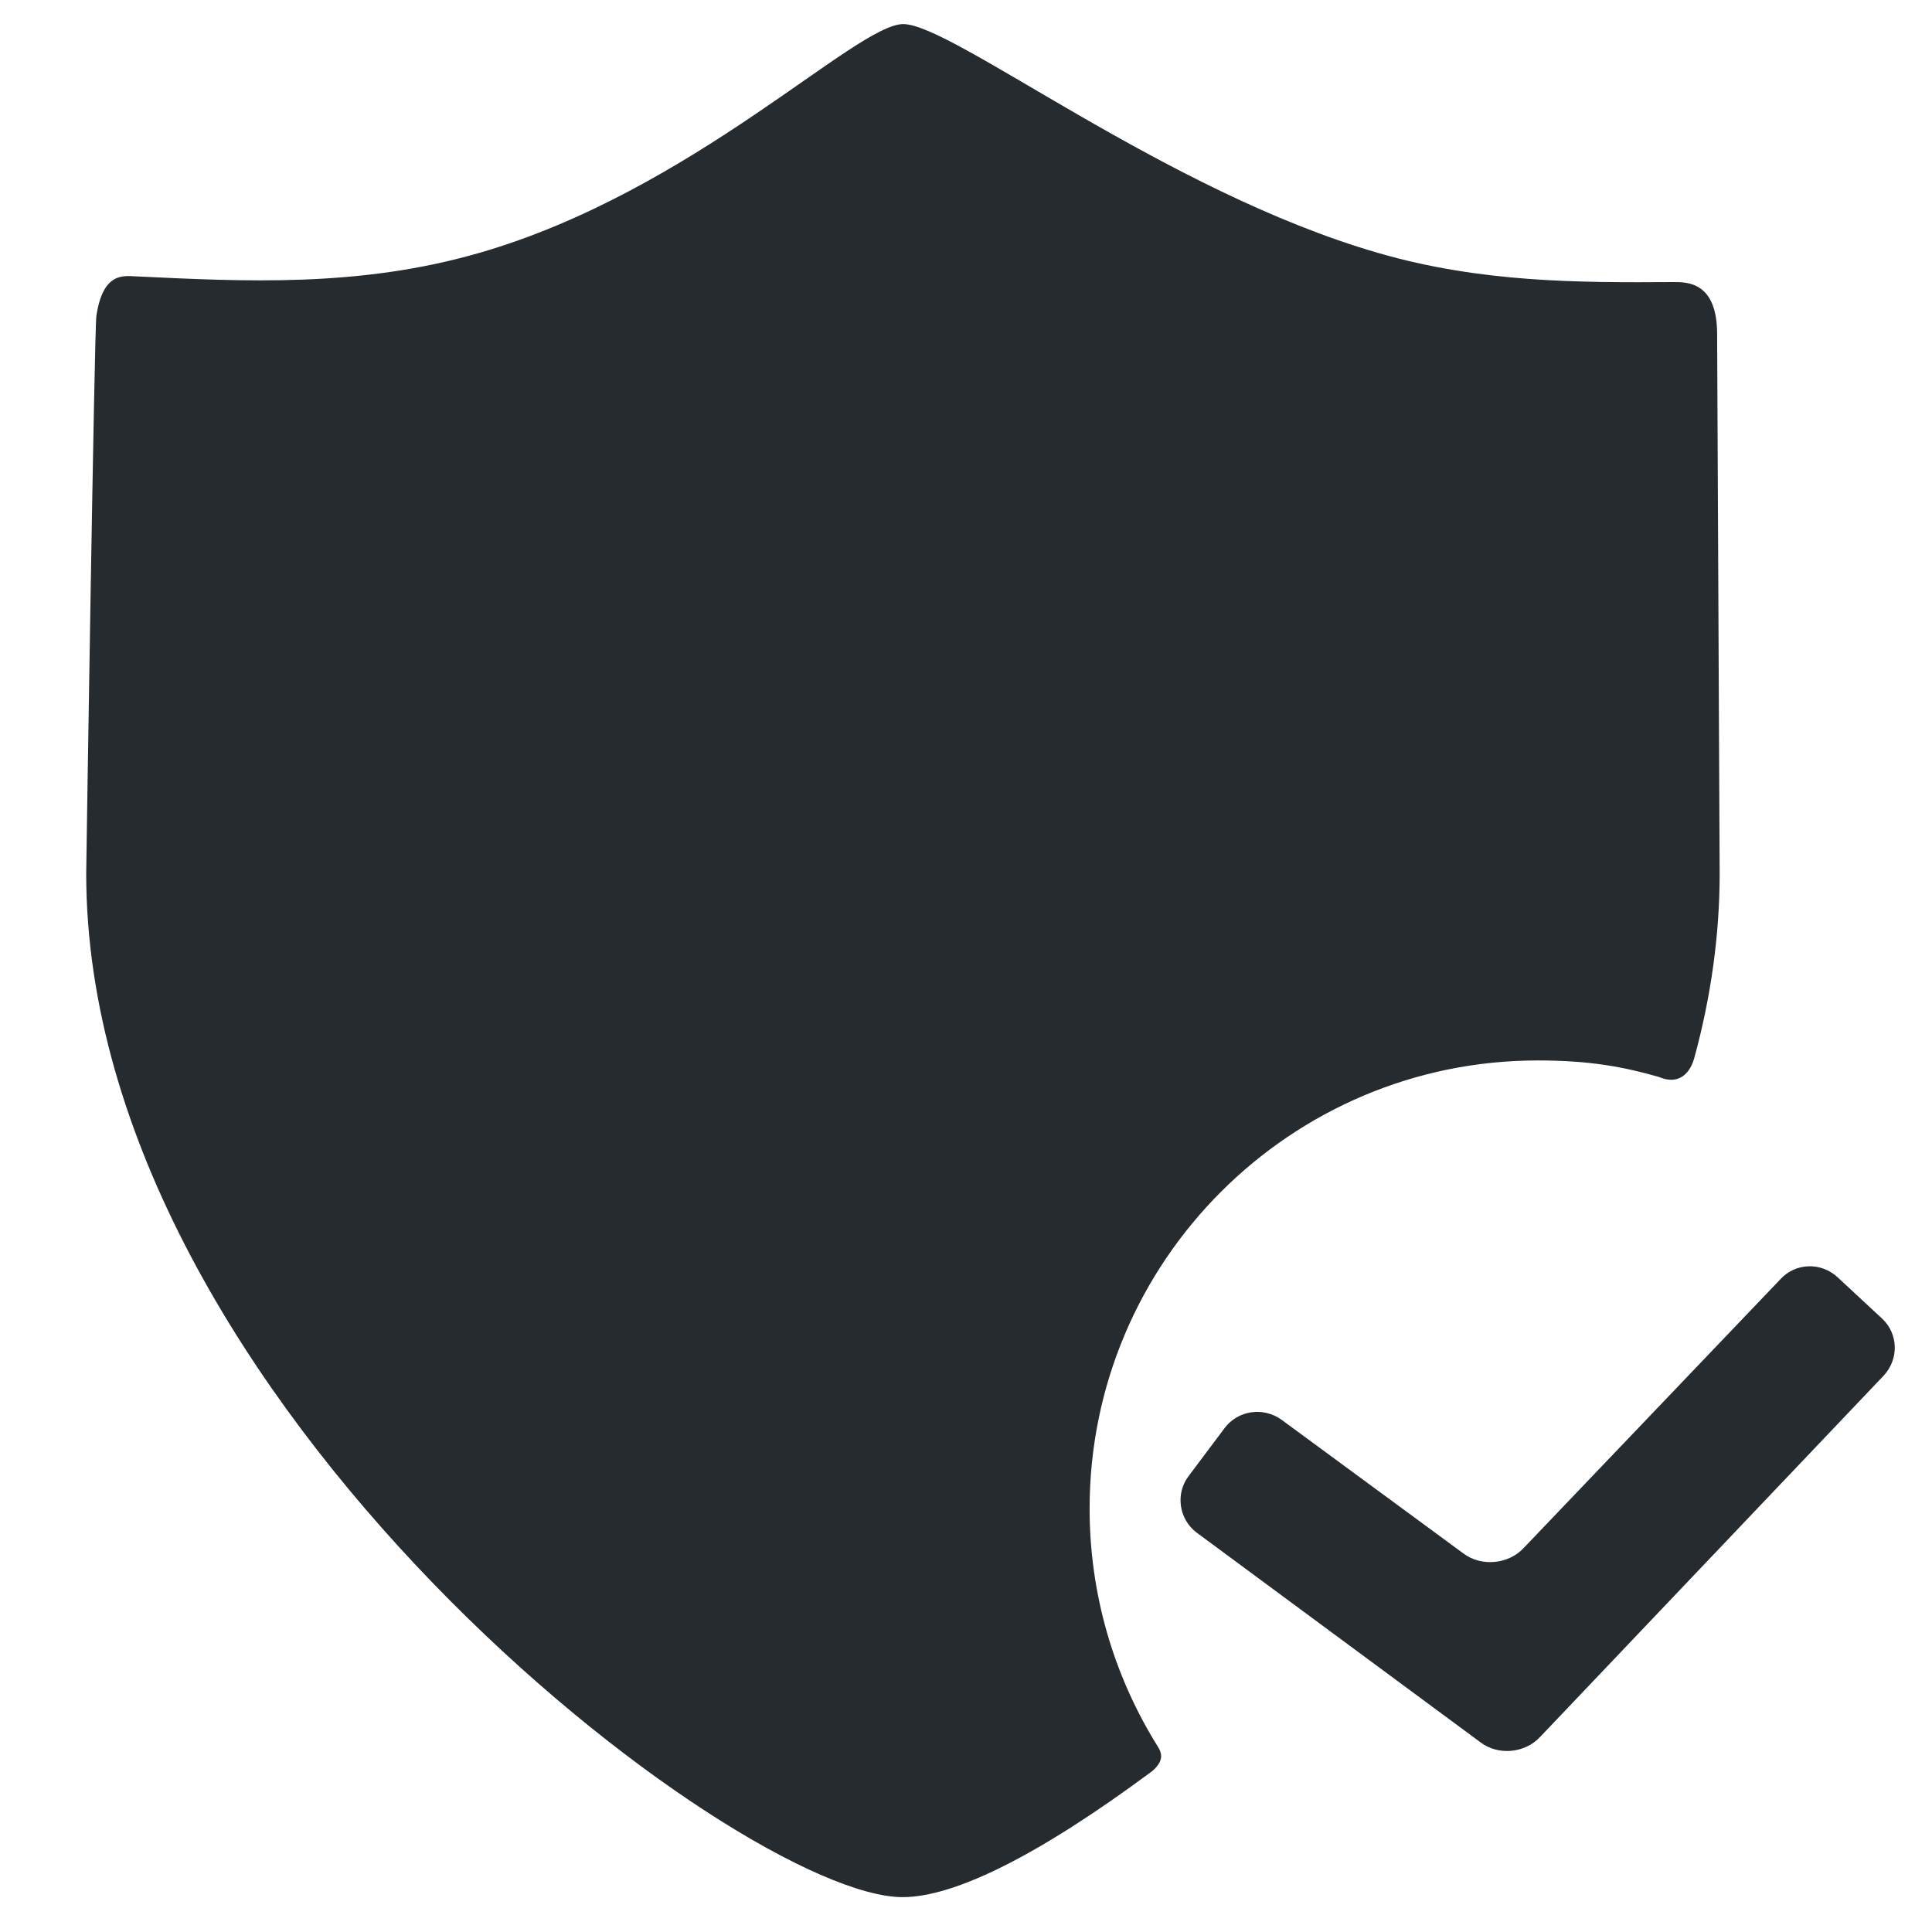 <?xml version="1.0" encoding="utf-8"?>
<!-- Generator: Adobe Illustrator 21.0.2, SVG Export Plug-In . SVG Version: 6.00 Build 0)  -->
<svg version="1.1" id="Capa_1" xmlns="http://www.w3.org/2000/svg" xmlns:xlink="http://www.w3.org/1999/xlink" x="0px" y="0px"
	 viewBox="0 0 304.8 304.8" style="enable-background:new 0 0 304.8 304.8;" xml:space="preserve">
<style type="text/css">
	.st0{fill:#262B30;}
</style>
<g>
	<g>
		<g id="Layer_5_9_">
			<g>
				<path class="st0" d="M171.9,238c0-39,31.7-70.7,70.7-70.7c8.2,0,13.5,1,19.1,2.6c3.8,1.6,5.2-1.5,5.6-3c2.6-9.5,4-19.3,4-29.1
					c0-0.7-0.4-84.1-0.4-85.1c0-8.2-4.7-8.2-6.8-8.2c-15.1,0.1-30.5,0.1-46.7-4.6c-33.6-9.7-67.1-36.1-74.9-36.1
					c-7.5,0-33.2,26.4-66.9,36.1c-19,5.5-37.2,4.5-54.2,3.7c-2-0.1-5.2-0.6-6.2,6.3c-0.3,1.7-1.6,87-1.6,87.9
					c0,83.3,103,161.5,128.8,161.5c8.2,0,21.5-6.6,39.4-19.9c2.4-2.1,1.1-3.4,0.4-4.6C175.7,264.1,171.9,251.5,171.9,238z"/>
				<path class="st0" d="M243,274c-2.4,2.6-6.6,3-9.4,0.9l-44.8-33.1c-2.8-2.1-3.4-6.1-1.3-8.9l5.7-7.6c2.1-2.8,6.1-3.4,9-1.3
					l28.7,21.1c2.8,2.1,7.1,1.7,9.5-0.9l40.5-42.4c2.4-2.6,6.4-2.7,9-0.3l7,6.5c2.6,2.4,2.7,6.4,0.3,9L243,274z"/>
			</g>
		</g>
	</g>
</g>
</svg>

